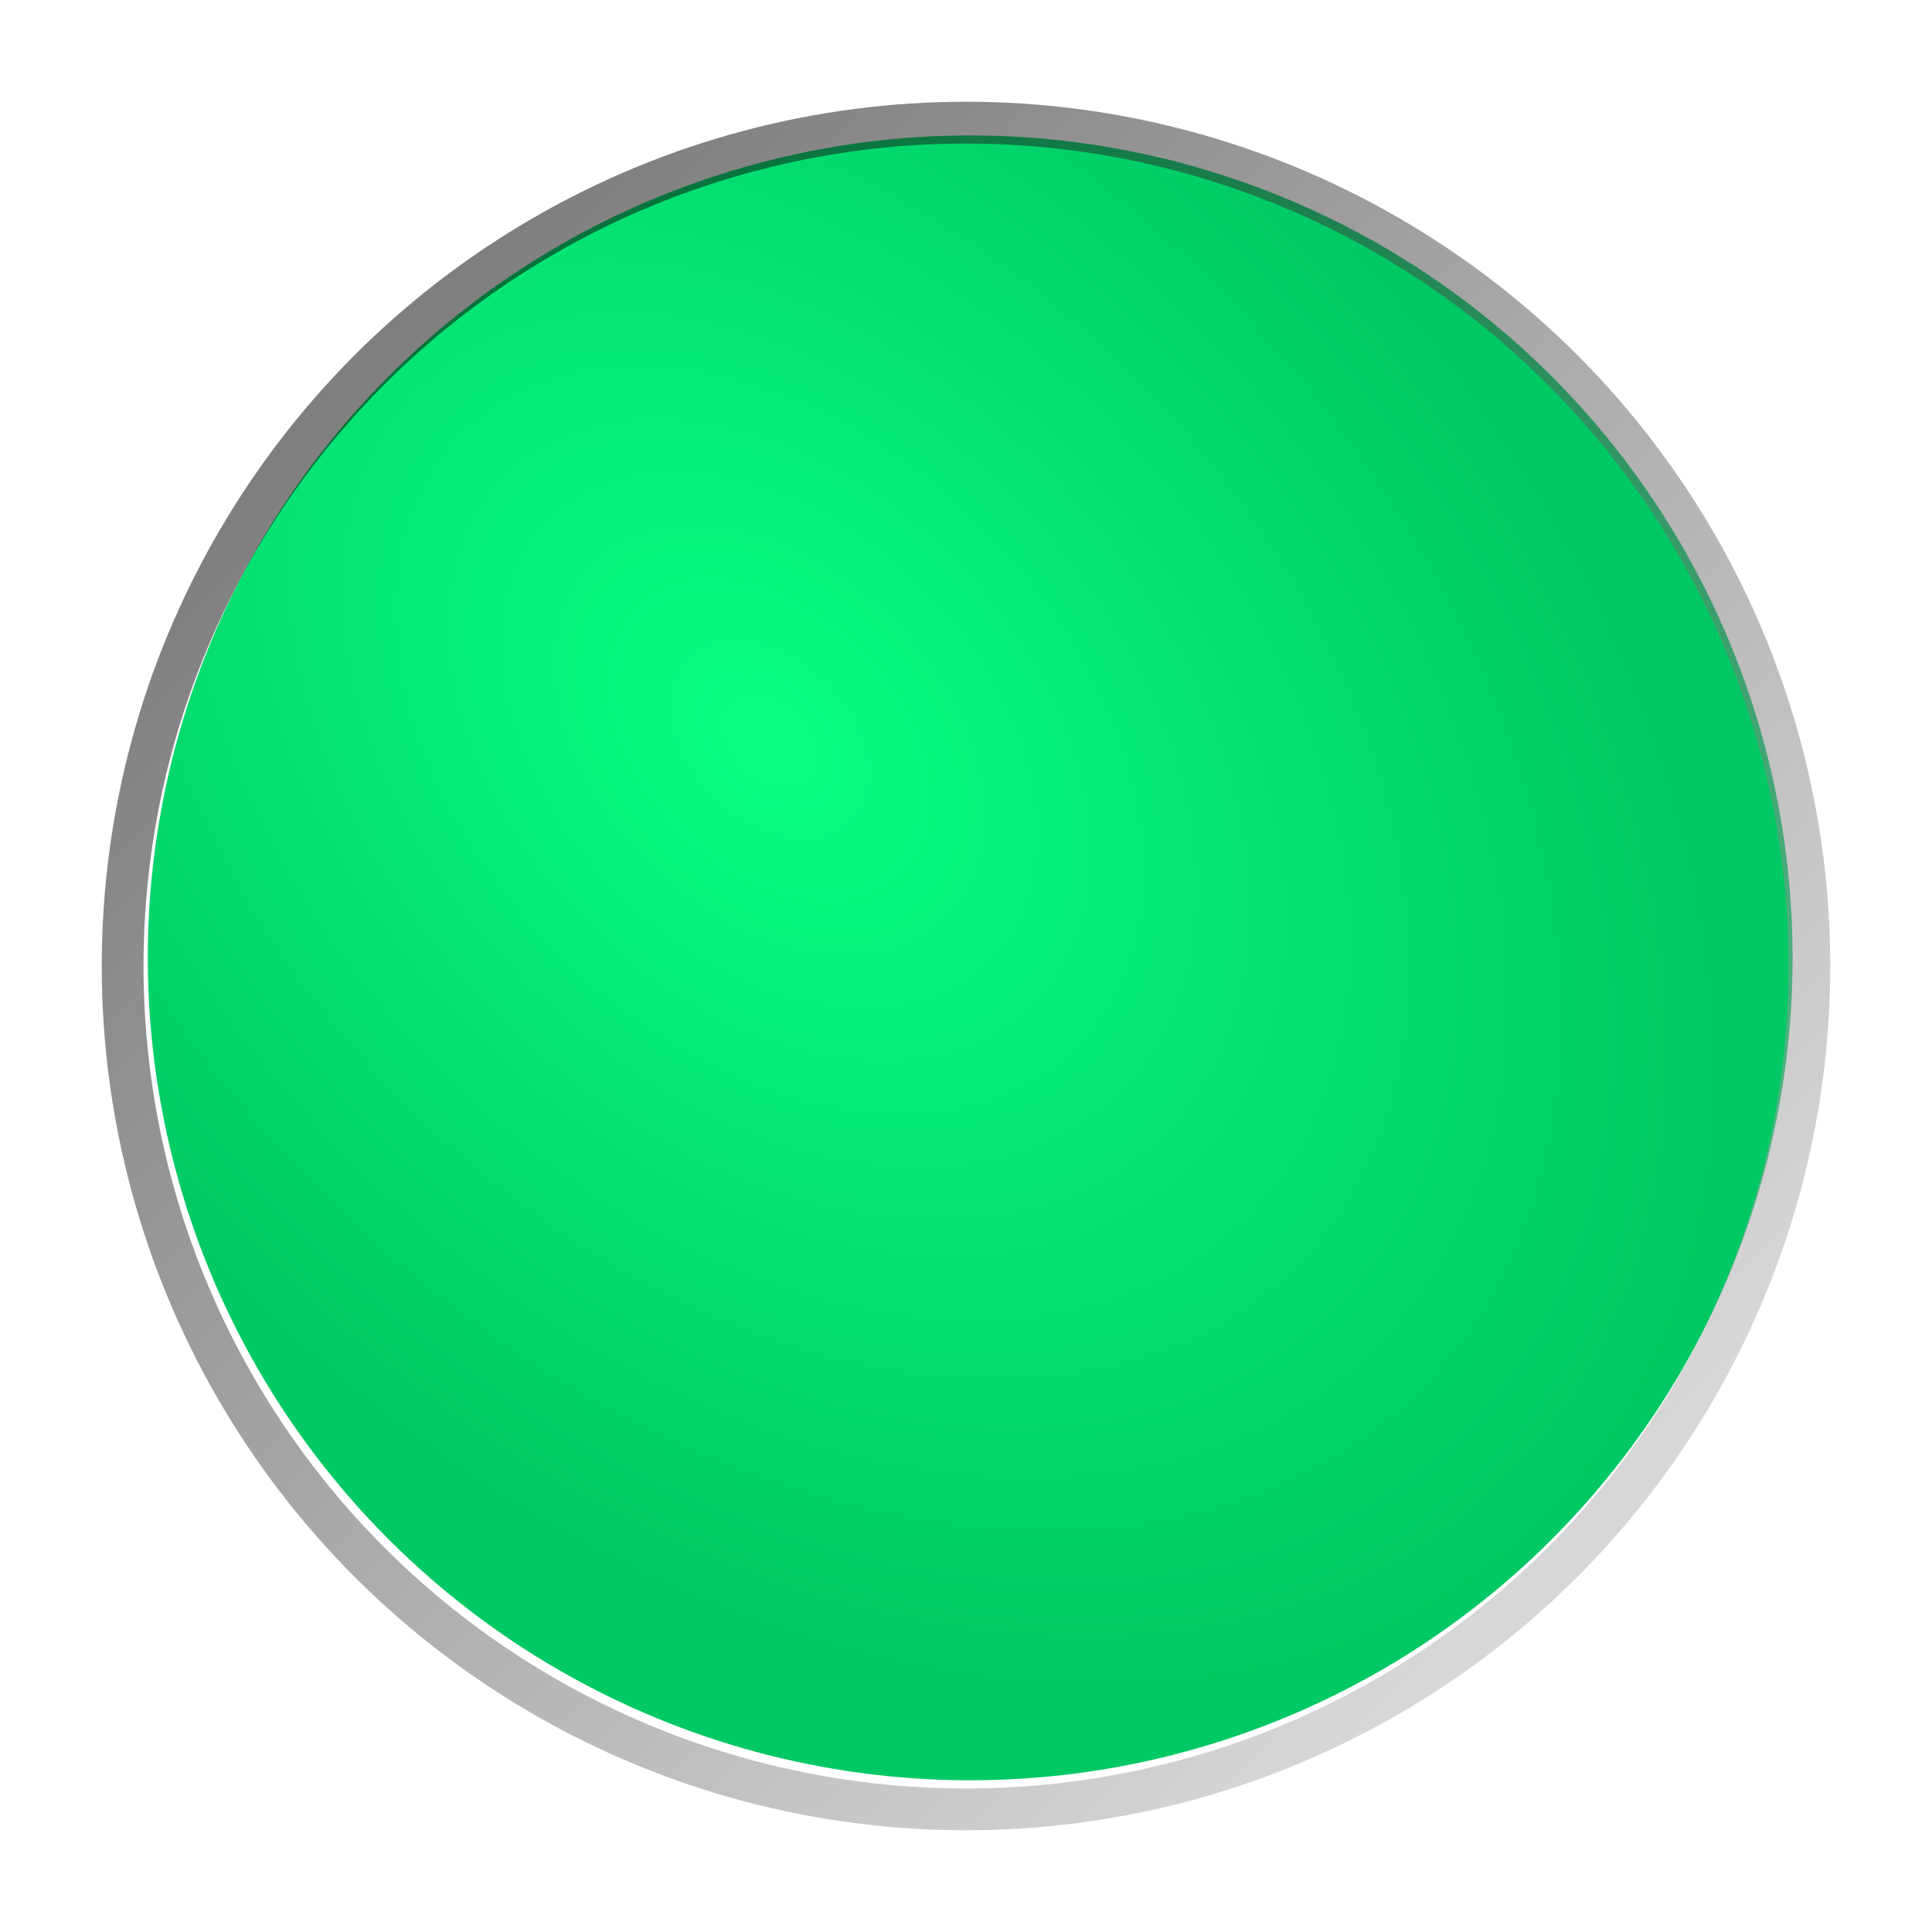 <?xml version="1.0" encoding="UTF-8" standalone="no"?>
<!-- Created with Inkscape (http://www.inkscape.org/) -->

<svg
   xmlns:dc="http://purl.org/dc/elements/1.1/"
   xmlns:cc="http://creativecommons.org/ns#"
   xmlns:rdf="http://www.w3.org/1999/02/22-rdf-syntax-ns#"
   xmlns:svg="http://www.w3.org/2000/svg"
   xmlns="http://www.w3.org/2000/svg"
   xmlns:xlink="http://www.w3.org/1999/xlink"
   xmlns:sodipodi="http://sodipodi.sourceforge.net/DTD/sodipodi-0.dtd"
   xmlns:inkscape="http://www.inkscape.org/namespaces/inkscape"
   width="19"
   height="19"
   id="svg4770"
   version="1.1"
   inkscape:version="0.91 r13725"
   viewBox="0 0 19 19"
   sodipodi:docname="MenuHover.svg">
  <defs
     id="defs4772">
    <linearGradient
       inkscape:collect="always"
       id="linearGradient4626">
      <stop
         style="stop-color:#000000;stop-opacity:0.502"
         offset="0"
         id="stop4628" />
      <stop
         style="stop-color:#afafaf;stop-opacity:0.502"
         offset="1"
         id="stop4630" />
    </linearGradient>
    <linearGradient
       inkscape:collect="always"
       id="linearGradient4590">
      <stop
         style="stop-color:#09ff84;stop-opacity:1"
         offset="0"
         id="stop4592" />
      <stop
         style="stop-color:#00c864;stop-opacity:1"
         offset="1"
         id="stop4594" />
    </linearGradient>
    <radialGradient
       inkscape:collect="always"
       xlink:href="#linearGradient4590"
       id="radialGradient4596"
       cx="-277.111"
       cy="528.712"
       fx="-277.111"
       fy="528.712"
       r="8.5"
       gradientUnits="userSpaceOnUse"
       gradientTransform="matrix(0,1.287,-0.89,0,-102.24,533.69)" />
    <linearGradient
       inkscape:collect="always"
       xlink:href="#linearGradient4626"
       id="linearGradient4638"
       gradientUnits="userSpaceOnUse"
       x1="-212.377"
       y1="104.843"
       x2="149.662"
       y2="466.881"
       gradientTransform="matrix(0.032,0,0,0.032,-276.841,523.1)" />
  </defs>
  <sodipodi:namedview
     id="base"
     pagecolor="#ffffff"
     bordercolor="#666666"
     borderopacity="1.0"
     inkscape:pageopacity="0.0"
     inkscape:pageshadow="2"
     inkscape:zoom="10.606602"
     inkscape:cx="21.505763"
     inkscape:cy="-12.964853"
     inkscape:document-units="px"
     inkscape:current-layer="layer1"
     showgrid="false"
     fit-margin-top="0"
     fit-margin-left="0"
     fit-margin-right="0"
     fit-margin-bottom="0"
     inkscape:window-width="2493"
     inkscape:window-height="1416"
     inkscape:window-x="1147"
     inkscape:window-y="504"
     inkscape:window-maximized="1"
     inkscape:snap-center="true"
     inkscape:snap-object-midpoints="true"
     inkscape:object-paths="true"
     inkscape:snap-bbox="true"
     inkscape:bbox-paths="true"
     inkscape:bbox-nodes="true" />
  <g
     inkscape:label="Layer 1"
     inkscape:groupmode="layer"
     id="layer1"
     transform="translate(287.357,-522.862)">
    <circle
       style="color:#000000;display:inline;overflow:visible;visibility:visible;fill:url(#radialGradient4596);fill-opacity:1;fill-rule:nonzero;stroke:none;stroke-width:8;stroke-opacity:1;marker:none;enable-background:accumulate"
       id="circle4499"
       cx="-572.912"
       cy="179.962"
       r="8.089"
       transform="matrix(0.707,-0.707,0.707,0.707,0,0)" />
    <rect
       style="color:#000000;display:inline;overflow:visible;visibility:visible;fill:none;stroke:none;stroke-width:1;marker:none;enable-background:accumulate"
       id="rect4507"
       width="0.631"
       height="0.631"
       x="-286.357"
       y="540.231" />
    <circle
       r="8.294"
       cy="532.362"
       cx="-277.857"
       id="circle4634"
       style="color:#000000;display:inline;overflow:visible;visibility:visible;fill:none;fill-opacity:1;fill-rule:nonzero;stroke:url(#linearGradient4638);stroke-width:0.411;stroke-miterlimit:4;stroke-dasharray:none;stroke-opacity:1;marker:none;enable-background:accumulate" />
  </g>
</svg>
